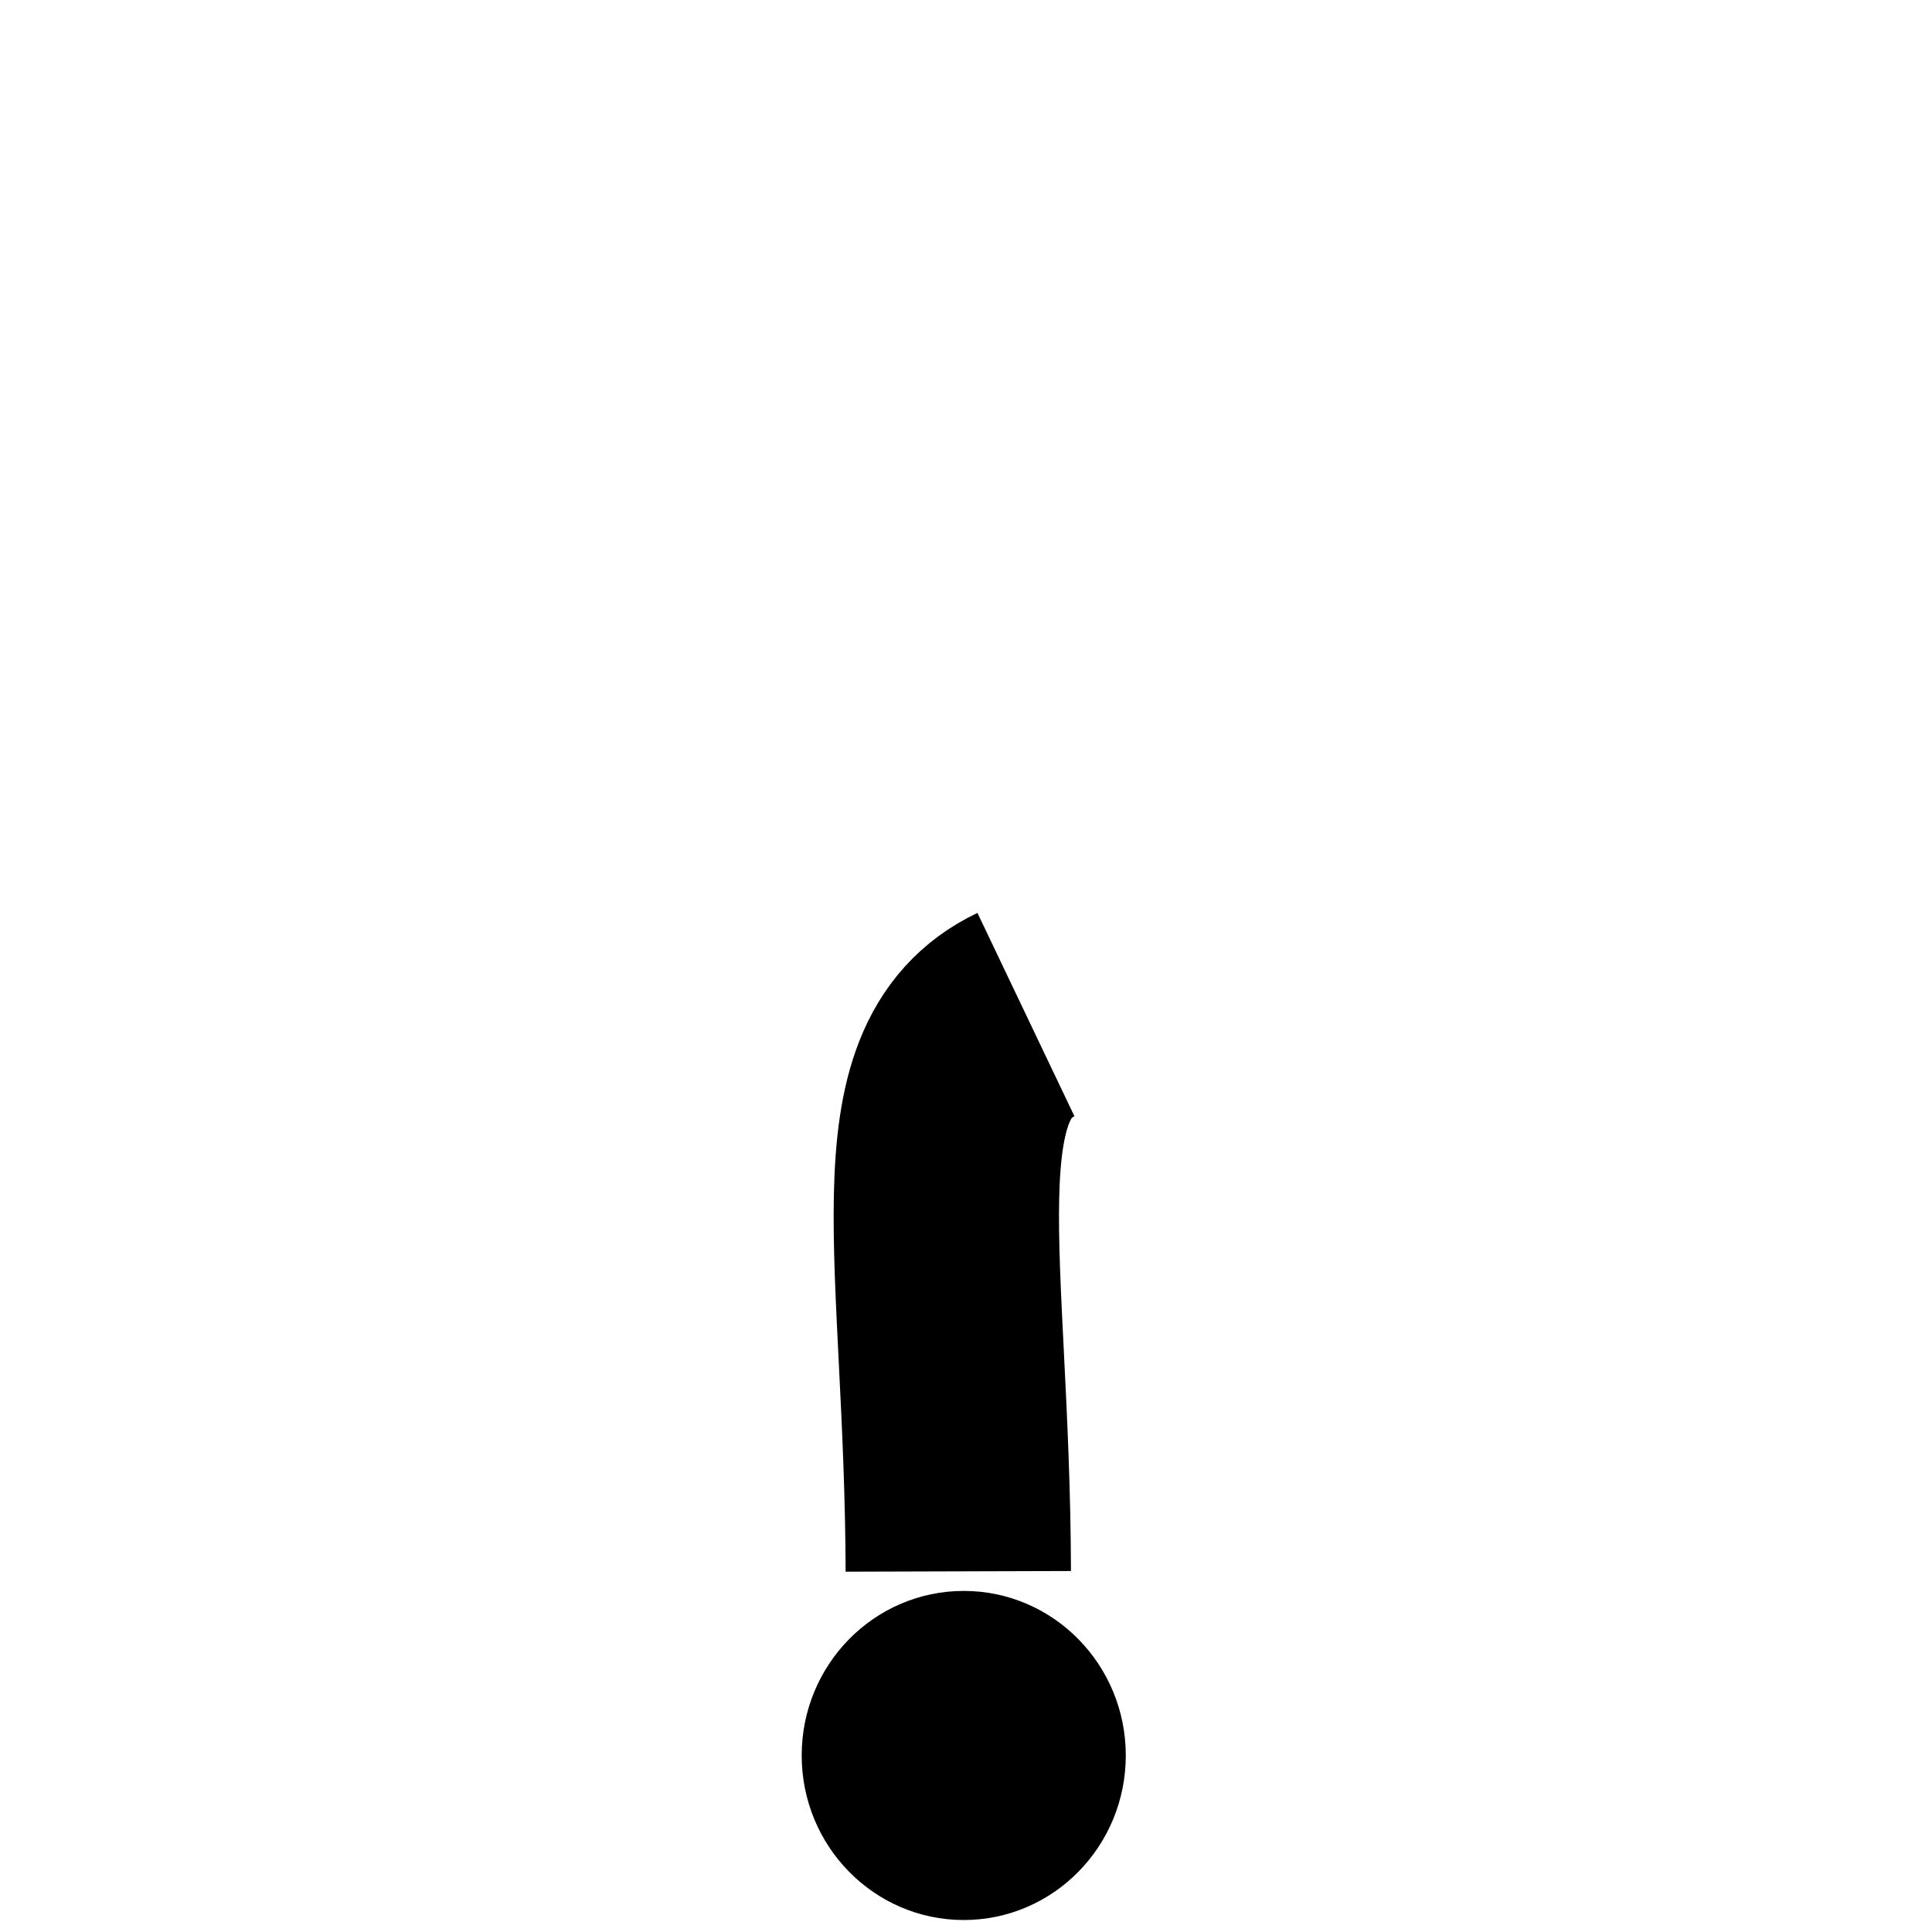 <?xml version="1.0" encoding="UTF-8" standalone="no"?>
<!-- Created with Inkscape (http://www.inkscape.org/) -->

<svg
   width="800px"
   height="800px"
   viewBox="0 0 800 800"
   version="1.1"
   id="SVGRoot"
   sodipodi:docname="2.svg"
   inkscape:version="1.1.2 (0a00cf5339, 2022-02-04)"
   inkscape:export-filename="/home/ciro/Desktop/gift/Oraciones/a.png"
   inkscape:export-xdpi="96"
   inkscape:export-ydpi="96"
   xmlns:inkscape="http://www.inkscape.org/namespaces/inkscape"
   xmlns:sodipodi="http://sodipodi.sourceforge.net/DTD/sodipodi-0.dtd"
   xmlns="http://www.w3.org/2000/svg"
   xmlns:svg="http://www.w3.org/2000/svg">
  <sodipodi:namedview
     id="namedview1227"
     pagecolor="#505050"
     bordercolor="#eeeeee"
     borderopacity="1"
     inkscape:pageshadow="0"
     inkscape:pageopacity="0"
     inkscape:pagecheckerboard="0"
     inkscape:document-units="px"
     showgrid="false"
     inkscape:zoom="0.5"
     inkscape:cx="162"
     inkscape:cy="399"
     inkscape:window-width="1440"
     inkscape:window-height="840"
     inkscape:window-x="0"
     inkscape:window-y="0"
     inkscape:window-maximized="1"
     inkscape:current-layer="layer2" />
  <defs
     id="defs1222">
    <linearGradient
       id="linearGradient278756"
       inkscape:swatch="solid">
      <stop
         style="stop-color:#000000;stop-opacity:1;"
         offset="0"
         id="stop278754" />
    </linearGradient>
    <linearGradient
       id="linearGradient1997"
       inkscape:swatch="solid">
      <stop
         style="stop-color:#ff54c4;stop-opacity:1;"
         offset="0"
         id="stop1995" />
    </linearGradient>
  </defs>
  <g
     inkscape:label="Capa 1"
     inkscape:groupmode="layer"
     id="layer1" />
  <g
     inkscape:groupmode="layer"
     id="layer2"
     inkscape:label="Capa 2">
    <ellipse
       style="fill:#000000;fill-opacity:1;fill-rule:evenodd;stroke:#000000;stroke-width:19.446;stroke-linecap:round;stroke-linejoin:round;stroke-miterlimit:4;stroke-dasharray:none;stroke-opacity:1"
       id="path293486"
       cx="399.065"
       cy="726.902"
       rx="57.379"
       ry="58.415" />
    <path
       style="fill:none;stroke:#000000;stroke-width:93.313;stroke-linecap:butt;stroke-linejoin:miter;stroke-miterlimit:4;stroke-dasharray:none;stroke-opacity:1"
       d="M 424.822,420.124 C 374.845,443.966 396.425,521.212 396.809,650.662"
       id="path294994"
       sodipodi:nodetypes="cc" />
  </g>
</svg>
